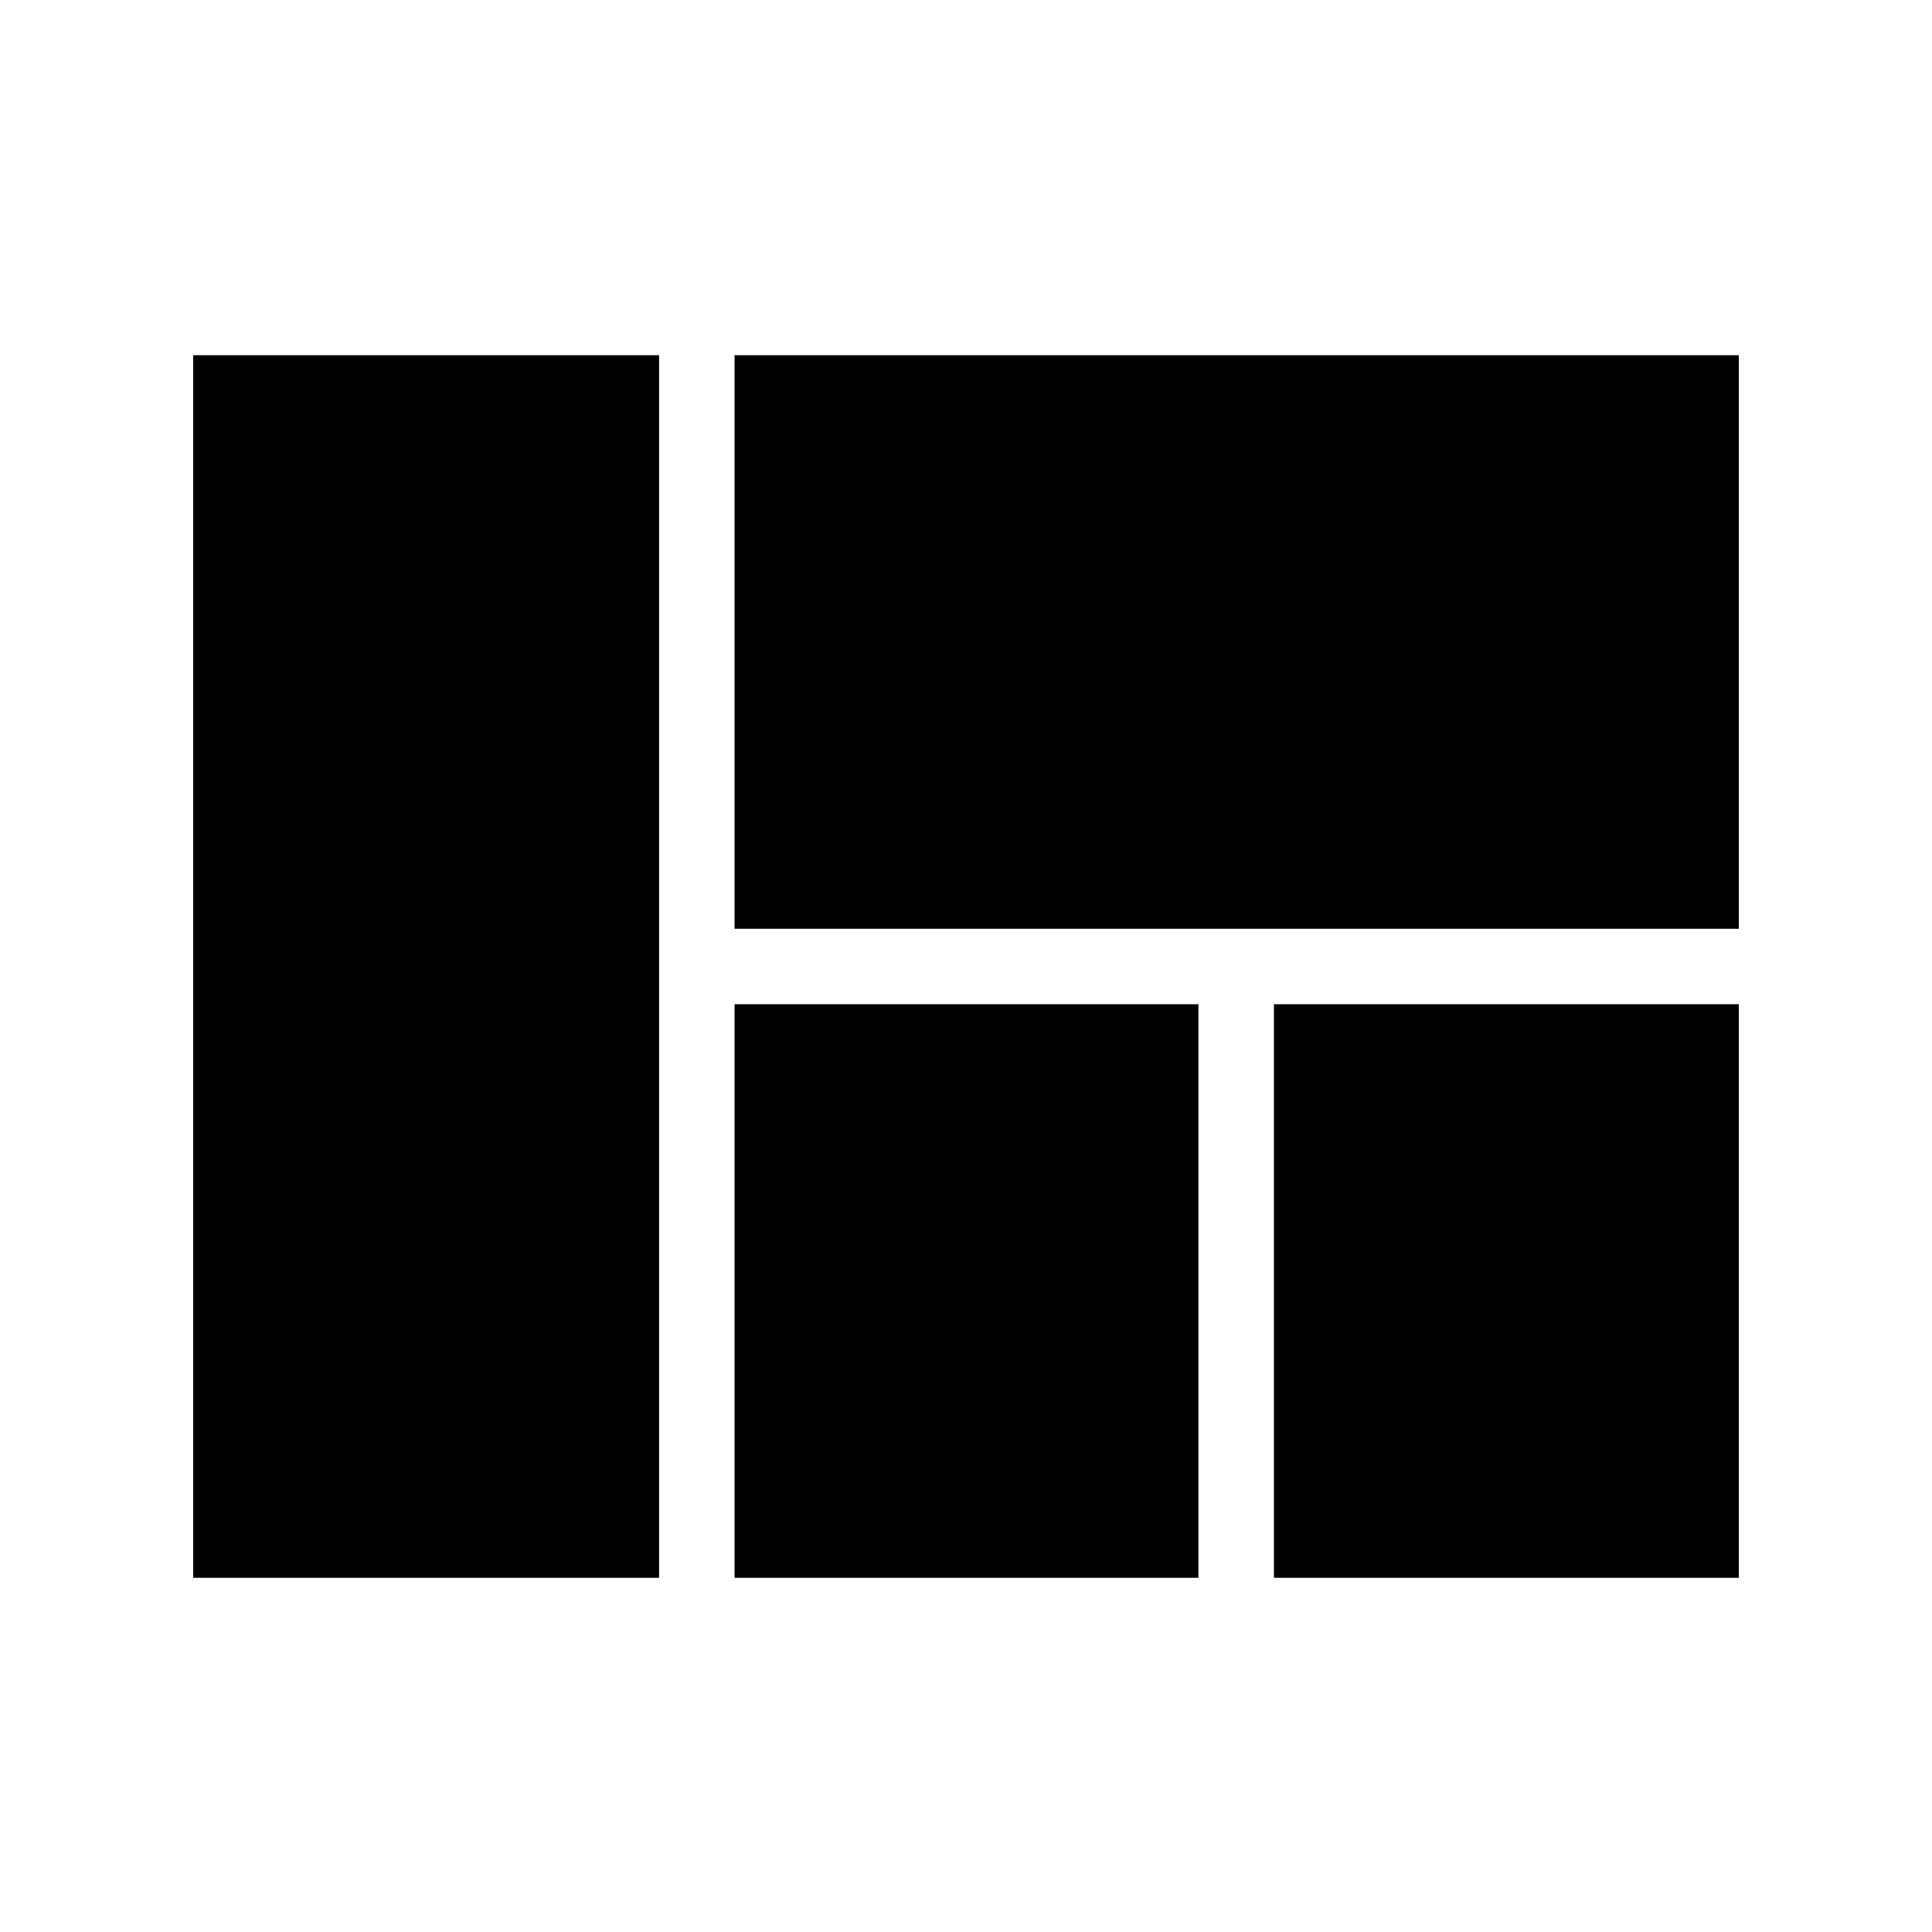 <svg xmlns="http://www.w3.org/2000/svg" height="24" viewBox="0 -960 960 960" width="24"><path d="M365-498.5v-285h499v285H365ZM633-176v-285h231v285H633Zm-268 0v-285h230.5v285H365Zm-269 0v-607.5h231.5V-176H96Z"/></svg>